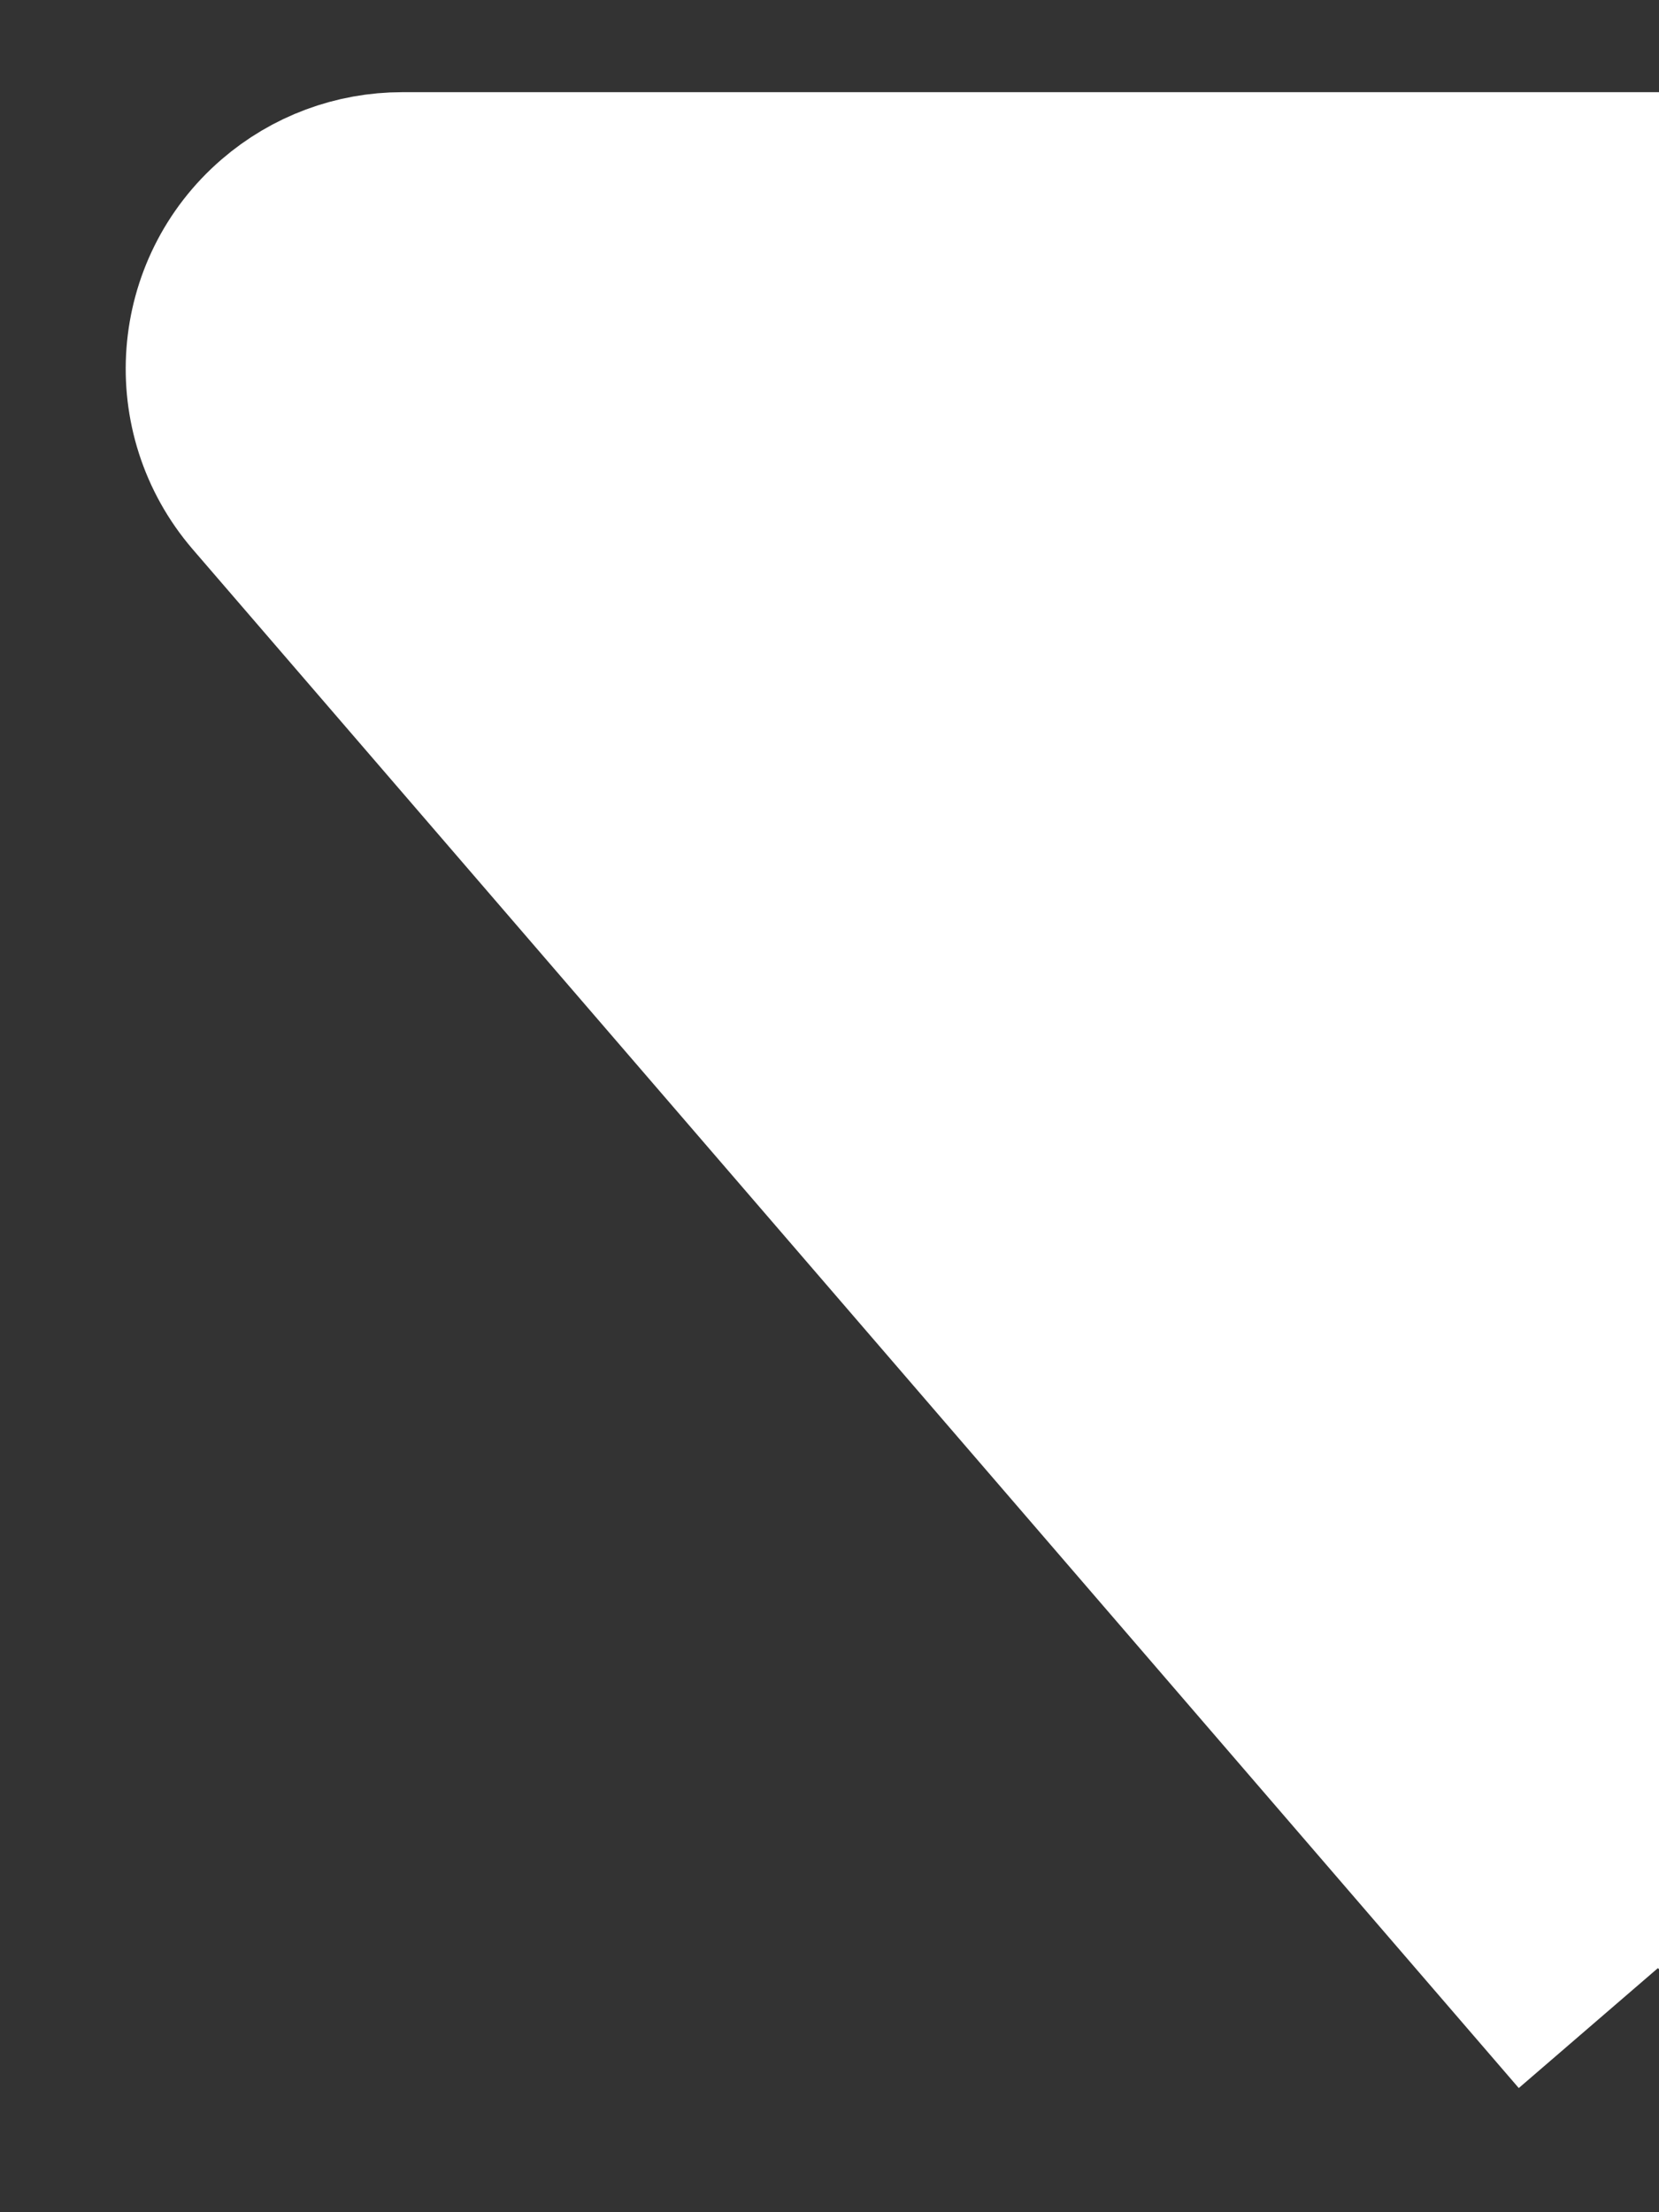 <svg xmlns="http://www.w3.org/2000/svg" width="9" height="12" viewBox="0 0 9 12">
    <rect x="0" y="0" width="9" height="12" fill="#333333" stroke="none"/>
    <g fill="none" fill-rule="evenodd">
        <g>
            <g>
                <g>
                    <g>
                        <g>
                            <path fill="#FFF" d="M1.68 1.563L9.682 9H0V2.295c0-.552.448-1 1-1 .253 0 .496.096.68.268z" transform="translate(-64, -143) translate(16, 128) translate(48, 0) translate(4.5, 21) scale(-1, 1) rotate(90) translate(-4.5, -21) translate(-1.5, 16.5) translate(1, 0)"/>
                            <path stroke="#FFF" d="M10 8.618L1.653 1.424c-.419-.36-1.05-.313-1.41.105-.157.182-.243.413-.243.653V9h0" transform="translate(-64, -143) translate(16, 128) translate(48, 0) translate(4.5, 21) scale(-1, 1) rotate(90) translate(-4.5, -21) translate(-1.5, 16.5) translate(1, 0)"/>
                        </g>
                    </g>
                </g>
            </g>
        </g>
    </g>
</svg>
